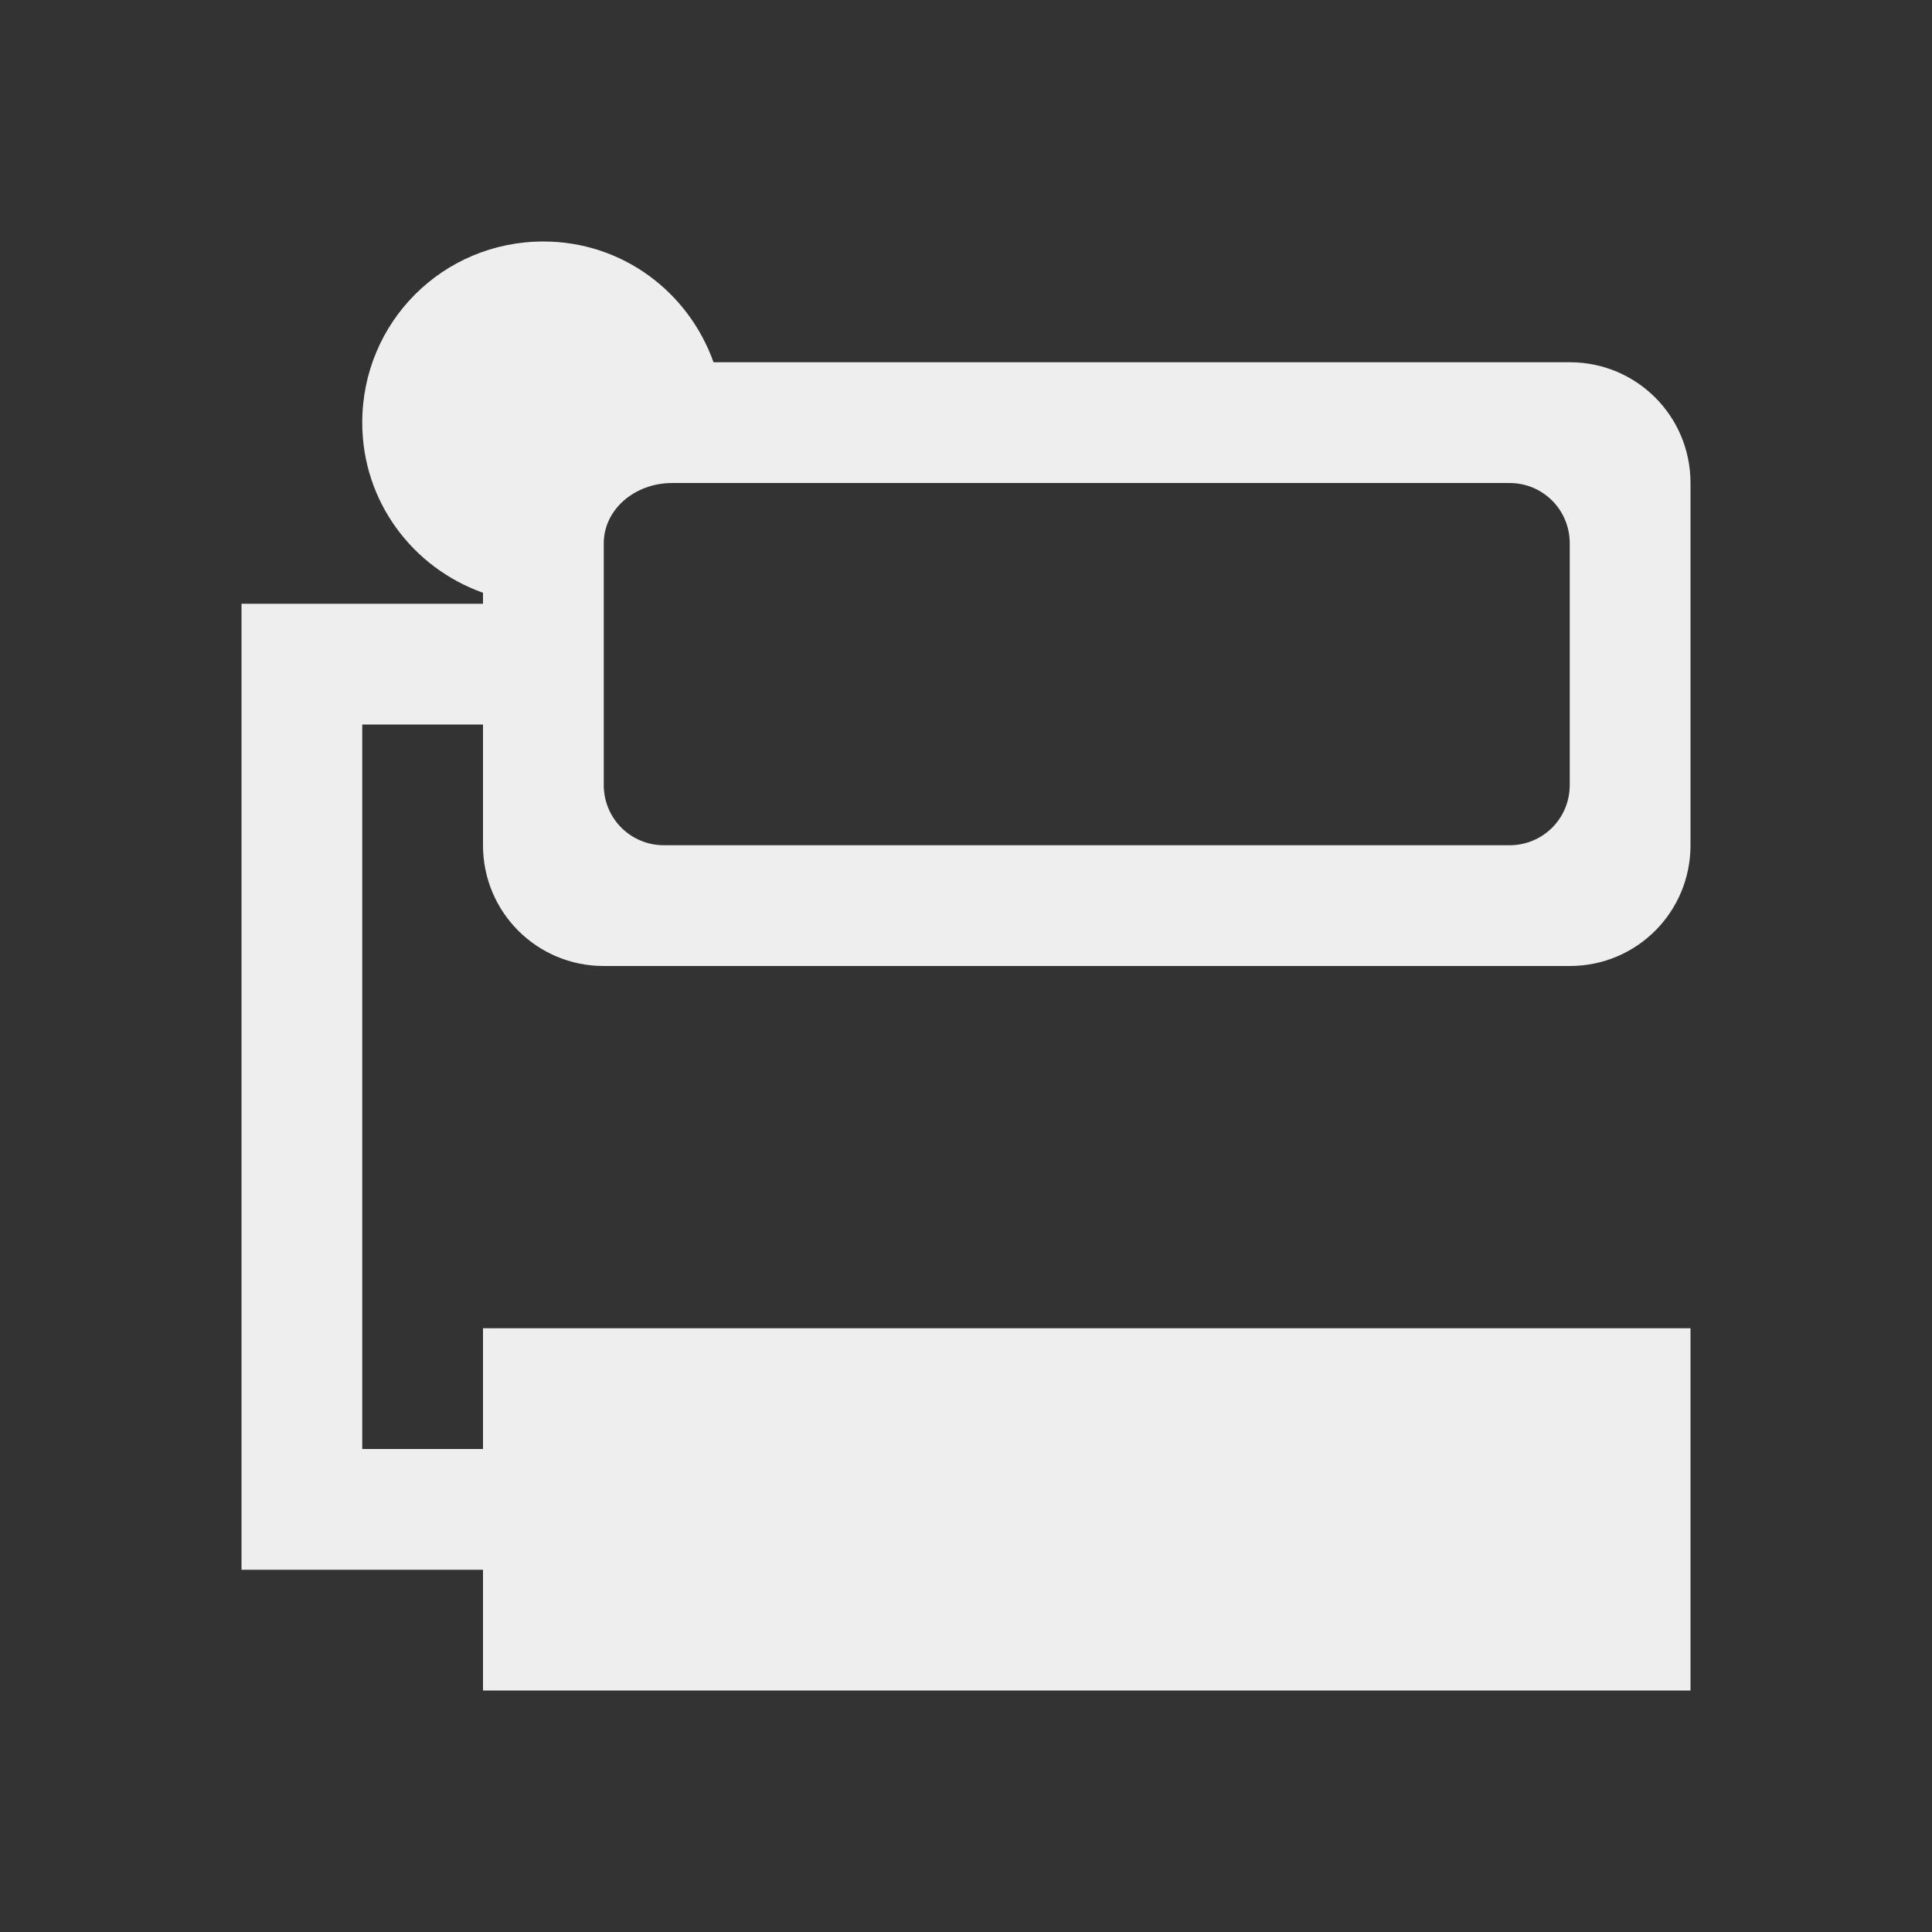 
<svg xmlns="http://www.w3.org/2000/svg" xmlns:xlink="http://www.w3.org/1999/xlink" width="22px" height="22px" viewBox="0 0 22 22" version="1.1">
<rect x="0" y="0" width="22" height="22" fill="#333333" stroke="none"/>
<g id="surface1">
<defs>
  <style id="current-color-scheme" type="text/css">
   .ColorScheme-Text { color:#eeeeee; } .ColorScheme-Highlight { color:#424242; }
  </style>
 </defs>
<path style="fill:currentColor" class="ColorScheme-Text" d="M 6.188 2.75 C 5.043 2.75 4.125 3.668 4.125 4.812 C 4.125 5.711 4.699 6.465 5.5 6.75 L 5.5 6.875 L 2.75 6.875 L 2.75 17.875 L 5.5 17.875 L 5.5 19.25 L 19.25 19.25 L 19.25 15.125 L 5.5 15.125 L 5.5 16.5 L 4.125 16.5 L 4.125 8.25 L 5.5 8.25 L 5.5 9.625 C 5.5 10.387 6.113 11 6.875 11 L 17.875 11 C 18.637 11 19.25 10.387 19.25 9.625 L 19.25 5.5 C 19.25 4.738 18.637 4.125 17.875 4.125 L 8.125 4.125 C 7.84 3.324 7.086 2.75 6.188 2.75 Z M 7.656 5.5 L 17.188 5.5 C 17.57 5.5 17.875 5.805 17.875 6.188 L 17.875 8.938 C 17.875 9.32 17.57 9.625 17.188 9.625 L 7.562 9.625 C 7.18 9.625 6.875 9.32 6.875 8.938 L 6.875 6.188 C 6.875 5.805 7.223 5.5 7.656 5.5 Z M 7.656 5.5 "/>
</g>
</svg>
